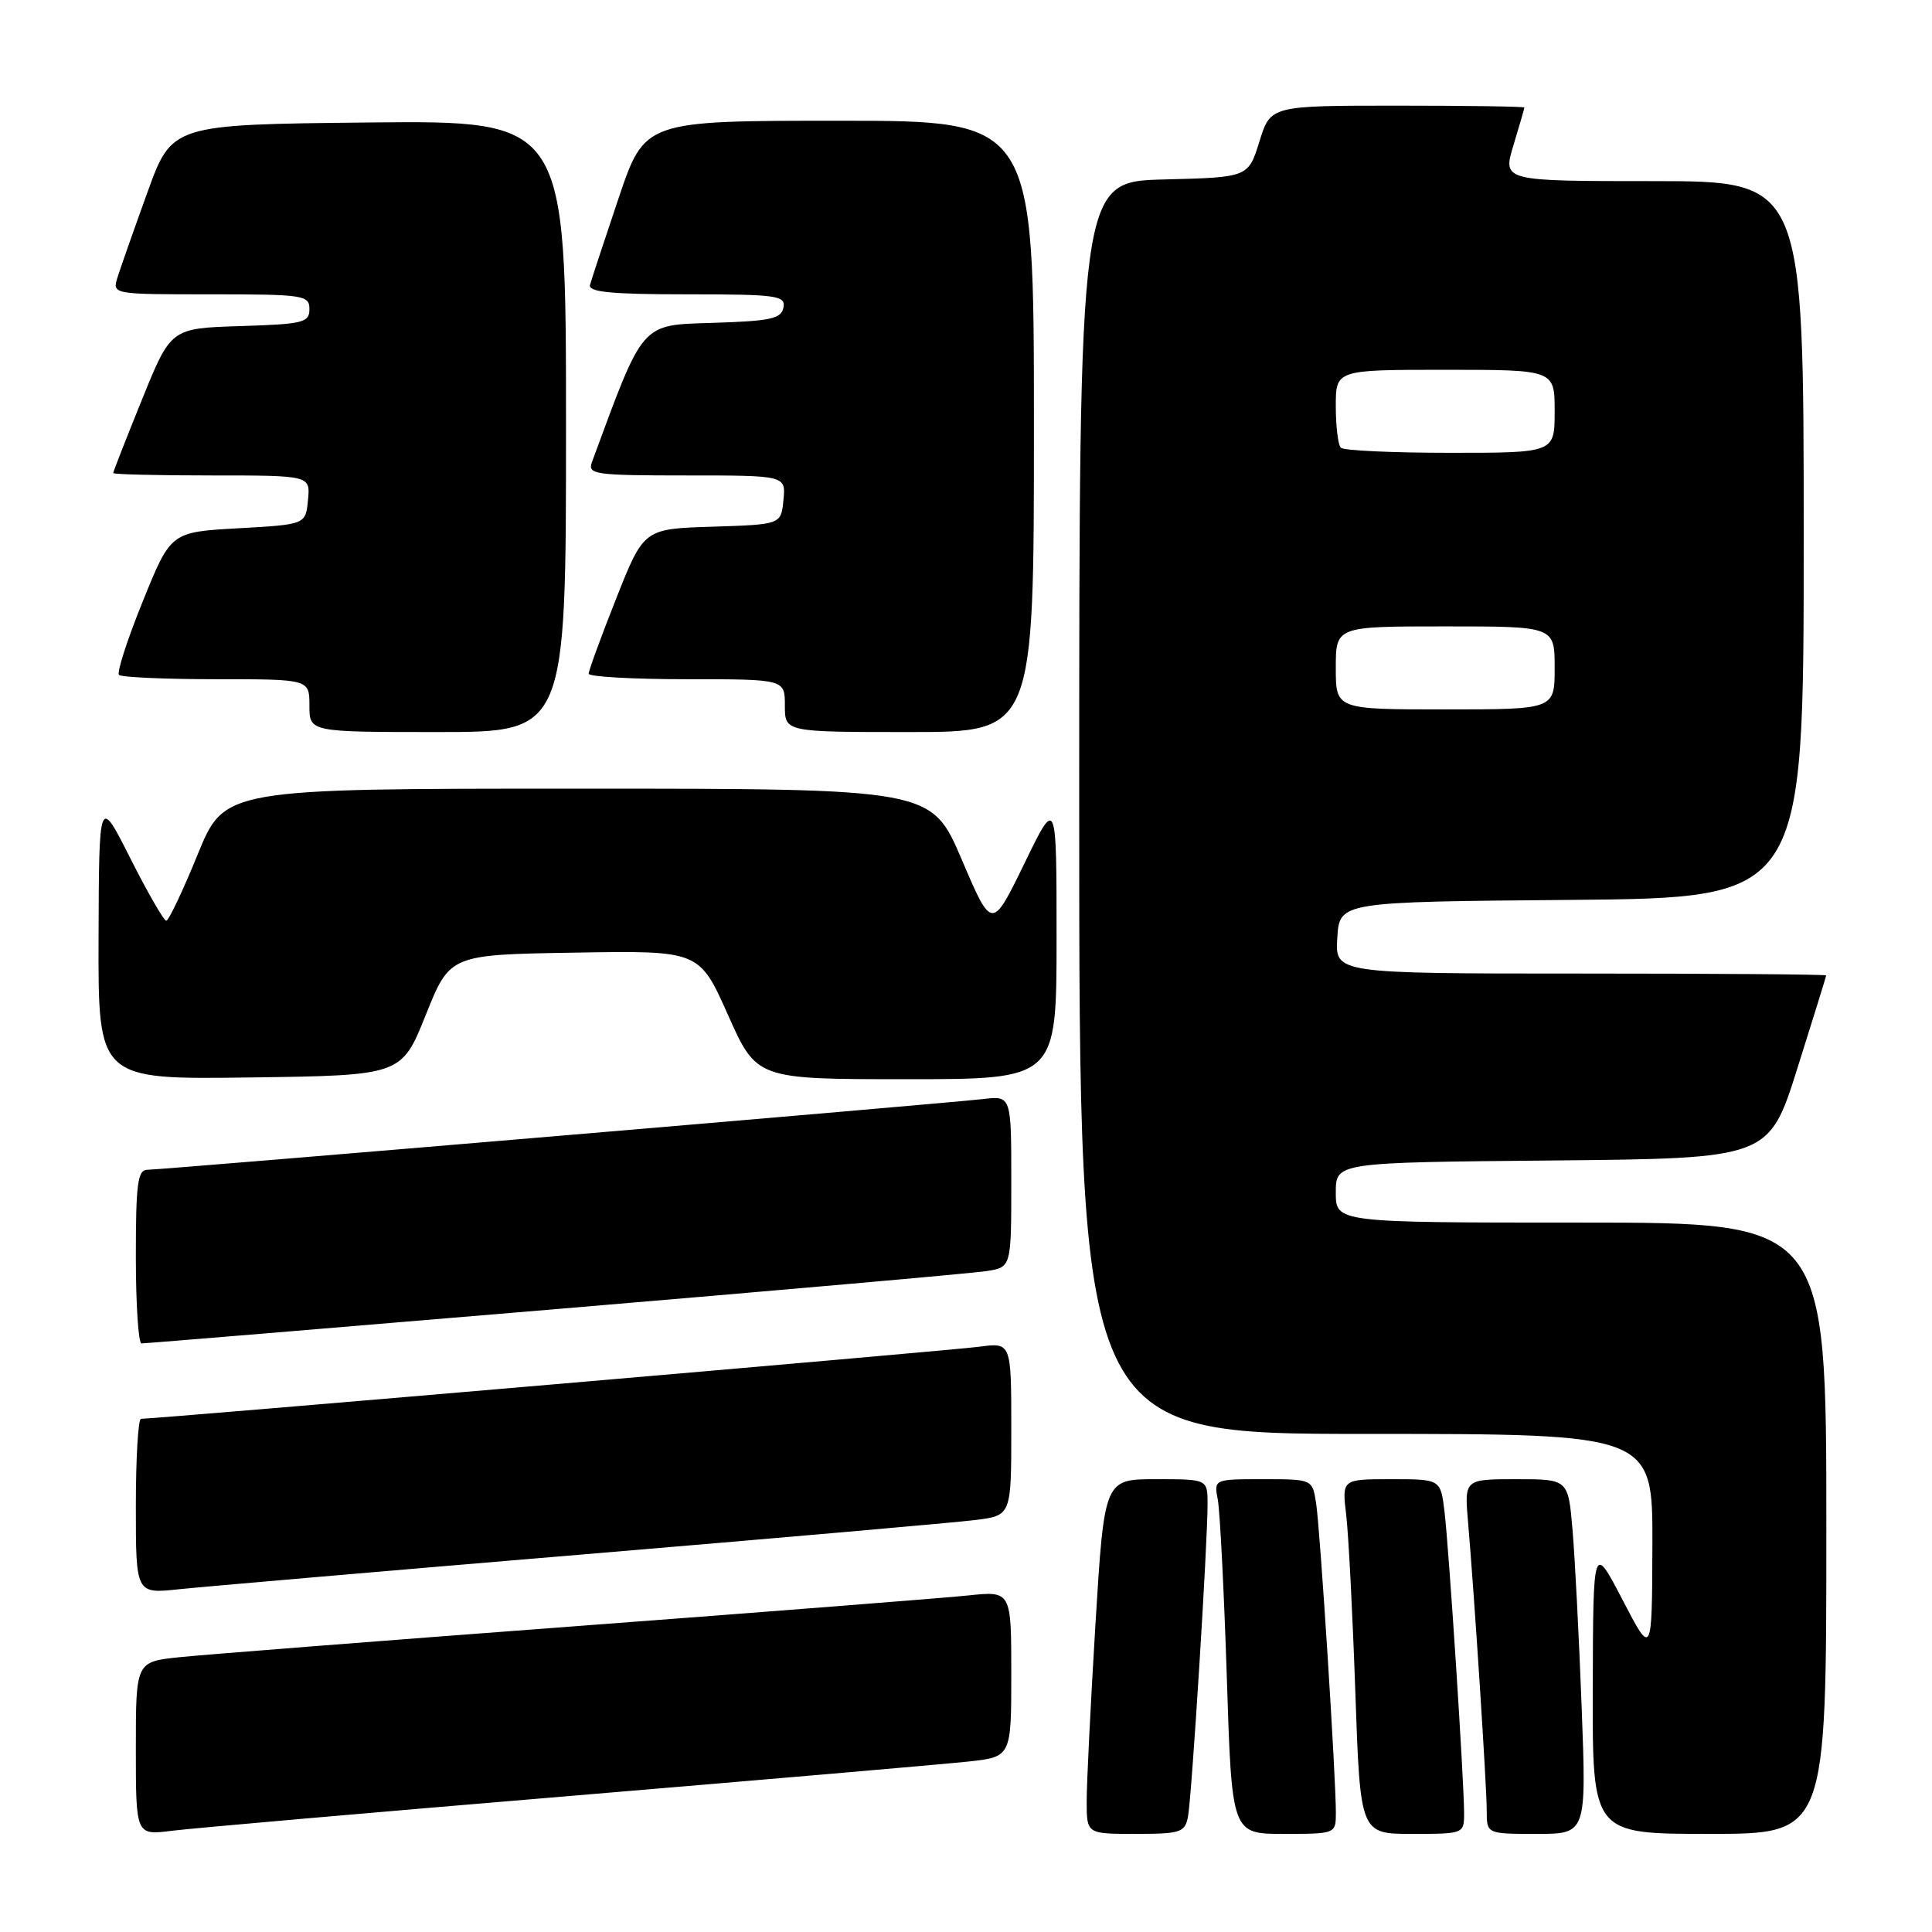 <?xml version="1.0" encoding="UTF-8" standalone="no"?>
<!DOCTYPE svg PUBLIC "-//W3C//DTD SVG 1.1//EN" "http://www.w3.org/Graphics/SVG/1.1/DTD/svg11.dtd" >
<svg xmlns="http://www.w3.org/2000/svg" xmlns:xlink="http://www.w3.org/1999/xlink" version="1.1" viewBox="0 0 256 256">
 <g >
 <path fill="currentColor"
d=" M 75.00 238.02 C 101.12 235.83 125.09 233.76 128.25 233.42 C 134.00 232.80 134.00 232.80 134.00 221.80 C 134.00 210.80 134.00 210.80 128.25 211.41 C 125.09 211.74 101.58 213.58 76.00 215.50 C 50.42 217.42 26.91 219.26 23.75 219.59 C 18.00 220.20 18.00 220.20 18.00 231.69 C 18.00 243.19 18.00 243.19 22.75 242.59 C 25.36 242.26 48.88 240.20 75.00 238.02 Z  M 157.41 240.75 C 157.90 238.29 160.02 204.48 160.01 199.25 C 160.00 196.00 160.00 196.00 153.17 196.00 C 146.33 196.00 146.33 196.00 145.15 215.25 C 144.51 225.84 143.98 236.41 143.99 238.75 C 144.00 243.00 144.00 243.00 150.48 243.00 C 156.40 243.00 157.00 242.81 157.41 240.75 Z  M 177.01 240.25 C 177.03 235.69 174.93 202.74 174.40 199.25 C 173.91 196.00 173.91 196.00 167.38 196.00 C 160.84 196.00 160.84 196.00 161.37 198.75 C 161.65 200.26 162.19 210.84 162.56 222.25 C 163.22 243.00 163.22 243.00 170.11 243.00 C 176.96 243.00 177.00 242.98 177.01 240.25 Z  M 194.00 240.27 C 194.00 236.03 191.98 205.01 191.40 200.25 C 190.88 196.00 190.88 196.00 184.34 196.00 C 177.81 196.00 177.81 196.00 178.38 200.75 C 178.69 203.36 179.23 213.94 179.59 224.25 C 180.24 243.00 180.24 243.00 187.12 243.00 C 193.95 243.00 194.00 242.98 194.00 240.27 Z  M 209.58 226.25 C 209.23 217.04 208.69 206.46 208.37 202.75 C 207.80 196.00 207.80 196.00 200.91 196.00 C 194.03 196.00 194.03 196.00 194.53 201.75 C 195.36 211.41 197.00 236.69 197.00 239.94 C 197.00 243.00 197.00 243.00 203.61 243.00 C 210.21 243.00 210.21 243.00 209.58 226.25 Z  M 242.00 202.50 C 242.00 162.00 242.00 162.00 209.50 162.00 C 177.00 162.00 177.00 162.00 177.00 158.02 C 177.00 154.03 177.00 154.03 205.70 153.77 C 234.40 153.50 234.40 153.50 238.18 141.50 C 240.26 134.90 241.97 129.39 241.98 129.25 C 241.99 129.11 227.35 129.00 209.45 129.00 C 176.89 129.00 176.89 129.00 177.20 124.25 C 177.50 119.50 177.50 119.50 208.25 119.24 C 239.00 118.97 239.00 118.97 239.00 71.49 C 239.00 24.00 239.00 24.00 219.05 24.00 C 199.10 24.00 199.10 24.00 200.54 19.25 C 201.33 16.64 201.98 14.39 201.99 14.25 C 202.00 14.11 194.43 14.00 185.18 14.00 C 168.35 14.00 168.35 14.00 166.88 18.75 C 165.40 23.50 165.40 23.50 154.20 23.78 C 143.00 24.07 143.00 24.07 143.00 107.03 C 143.00 190.00 143.00 190.00 181.00 190.00 C 219.00 190.00 219.00 190.00 218.95 204.75 C 218.90 219.50 218.90 219.50 215.00 212.00 C 211.10 204.50 211.10 204.50 211.05 223.75 C 211.00 243.00 211.00 243.00 226.50 243.00 C 242.00 243.00 242.00 243.00 242.00 202.50 Z  M 77.00 205.99 C 103.12 203.80 126.64 201.74 129.25 201.41 C 134.00 200.81 134.00 200.81 134.00 189.34 C 134.00 177.88 134.00 177.88 129.75 178.45 C 126.18 178.94 20.74 188.00 18.68 188.00 C 18.31 188.00 18.00 193.22 18.00 199.60 C 18.00 211.20 18.00 211.20 23.75 210.58 C 26.91 210.25 50.88 208.18 77.00 205.99 Z  M 73.50 173.48 C 103.20 170.98 128.96 168.71 130.75 168.42 C 134.00 167.91 134.00 167.91 134.00 156.55 C 134.00 145.19 134.00 145.19 130.25 145.63 C 125.17 146.22 21.48 155.00 19.54 155.00 C 18.24 155.00 18.00 156.80 18.00 166.50 C 18.00 172.82 18.34 178.01 18.75 178.01 C 19.16 178.02 43.80 175.98 73.50 173.48 Z  M 56.41 134.50 C 59.61 126.50 59.61 126.50 76.14 126.23 C 92.66 125.95 92.66 125.95 96.46 134.48 C 100.26 143.00 100.26 143.00 120.13 143.00 C 140.00 143.00 140.00 143.00 140.00 124.32 C 140.00 105.63 140.00 105.63 135.72 114.45 C 131.43 123.26 131.43 123.26 127.43 113.88 C 123.42 104.50 123.42 104.50 76.58 104.50 C 29.75 104.50 29.75 104.50 26.18 113.25 C 24.22 118.06 22.35 122.00 22.03 122.00 C 21.71 122.00 19.57 118.29 17.28 113.75 C 13.12 105.50 13.12 105.50 13.06 124.27 C 13.00 143.04 13.00 143.04 33.10 142.77 C 53.20 142.50 53.20 142.50 56.41 134.50 Z  M 75.00 56.48 C 75.00 15.97 75.00 15.97 48.89 16.23 C 22.78 16.50 22.78 16.50 19.53 25.50 C 17.74 30.45 15.96 35.51 15.57 36.75 C 14.87 39.00 14.87 39.00 27.93 39.00 C 40.25 39.00 41.00 39.11 41.00 40.96 C 41.00 42.75 40.18 42.95 31.82 43.21 C 22.64 43.50 22.64 43.50 18.82 52.93 C 16.72 58.11 15.00 62.50 15.00 62.68 C 15.00 62.86 20.88 63.00 28.06 63.00 C 41.13 63.00 41.13 63.00 40.81 66.25 C 40.50 69.50 40.50 69.50 31.57 70.00 C 22.63 70.50 22.63 70.50 18.92 79.68 C 16.87 84.73 15.45 89.12 15.77 89.43 C 16.08 89.74 21.88 90.00 28.67 90.00 C 41.00 90.00 41.00 90.00 41.00 93.50 C 41.00 97.00 41.00 97.00 58.00 97.00 C 75.00 97.00 75.00 97.00 75.00 56.48 Z  M 137.00 56.50 C 137.00 16.00 137.00 16.00 111.21 16.00 C 85.43 16.00 85.43 16.00 81.97 26.25 C 80.07 31.89 78.37 37.06 78.18 37.75 C 77.93 38.70 80.97 39.00 91.00 39.00 C 102.98 39.00 104.12 39.16 103.81 40.75 C 103.53 42.24 102.12 42.54 94.49 42.78 C 84.81 43.09 85.35 42.47 78.43 61.25 C 77.84 62.86 78.83 63.00 90.96 63.00 C 104.13 63.00 104.13 63.00 103.81 66.25 C 103.50 69.50 103.50 69.50 94.40 69.79 C 85.31 70.07 85.31 70.07 81.65 79.30 C 79.64 84.38 78.00 88.87 78.00 89.27 C 78.00 89.67 83.85 90.00 91.00 90.00 C 104.00 90.00 104.00 90.00 104.00 93.50 C 104.00 97.00 104.00 97.00 120.50 97.00 C 137.00 97.00 137.00 97.00 137.00 56.50 Z  M 177.00 88.50 C 177.00 83.00 177.00 83.00 191.50 83.00 C 206.00 83.00 206.00 83.00 206.00 88.50 C 206.00 94.00 206.00 94.00 191.50 94.00 C 177.00 94.00 177.00 94.00 177.00 88.50 Z  M 177.67 59.33 C 177.30 58.97 177.00 56.49 177.00 53.83 C 177.00 49.00 177.00 49.00 191.50 49.00 C 206.00 49.00 206.00 49.00 206.00 54.50 C 206.00 60.00 206.00 60.00 192.17 60.00 C 184.56 60.00 178.03 59.70 177.67 59.33 Z "/>
</g>
</svg>